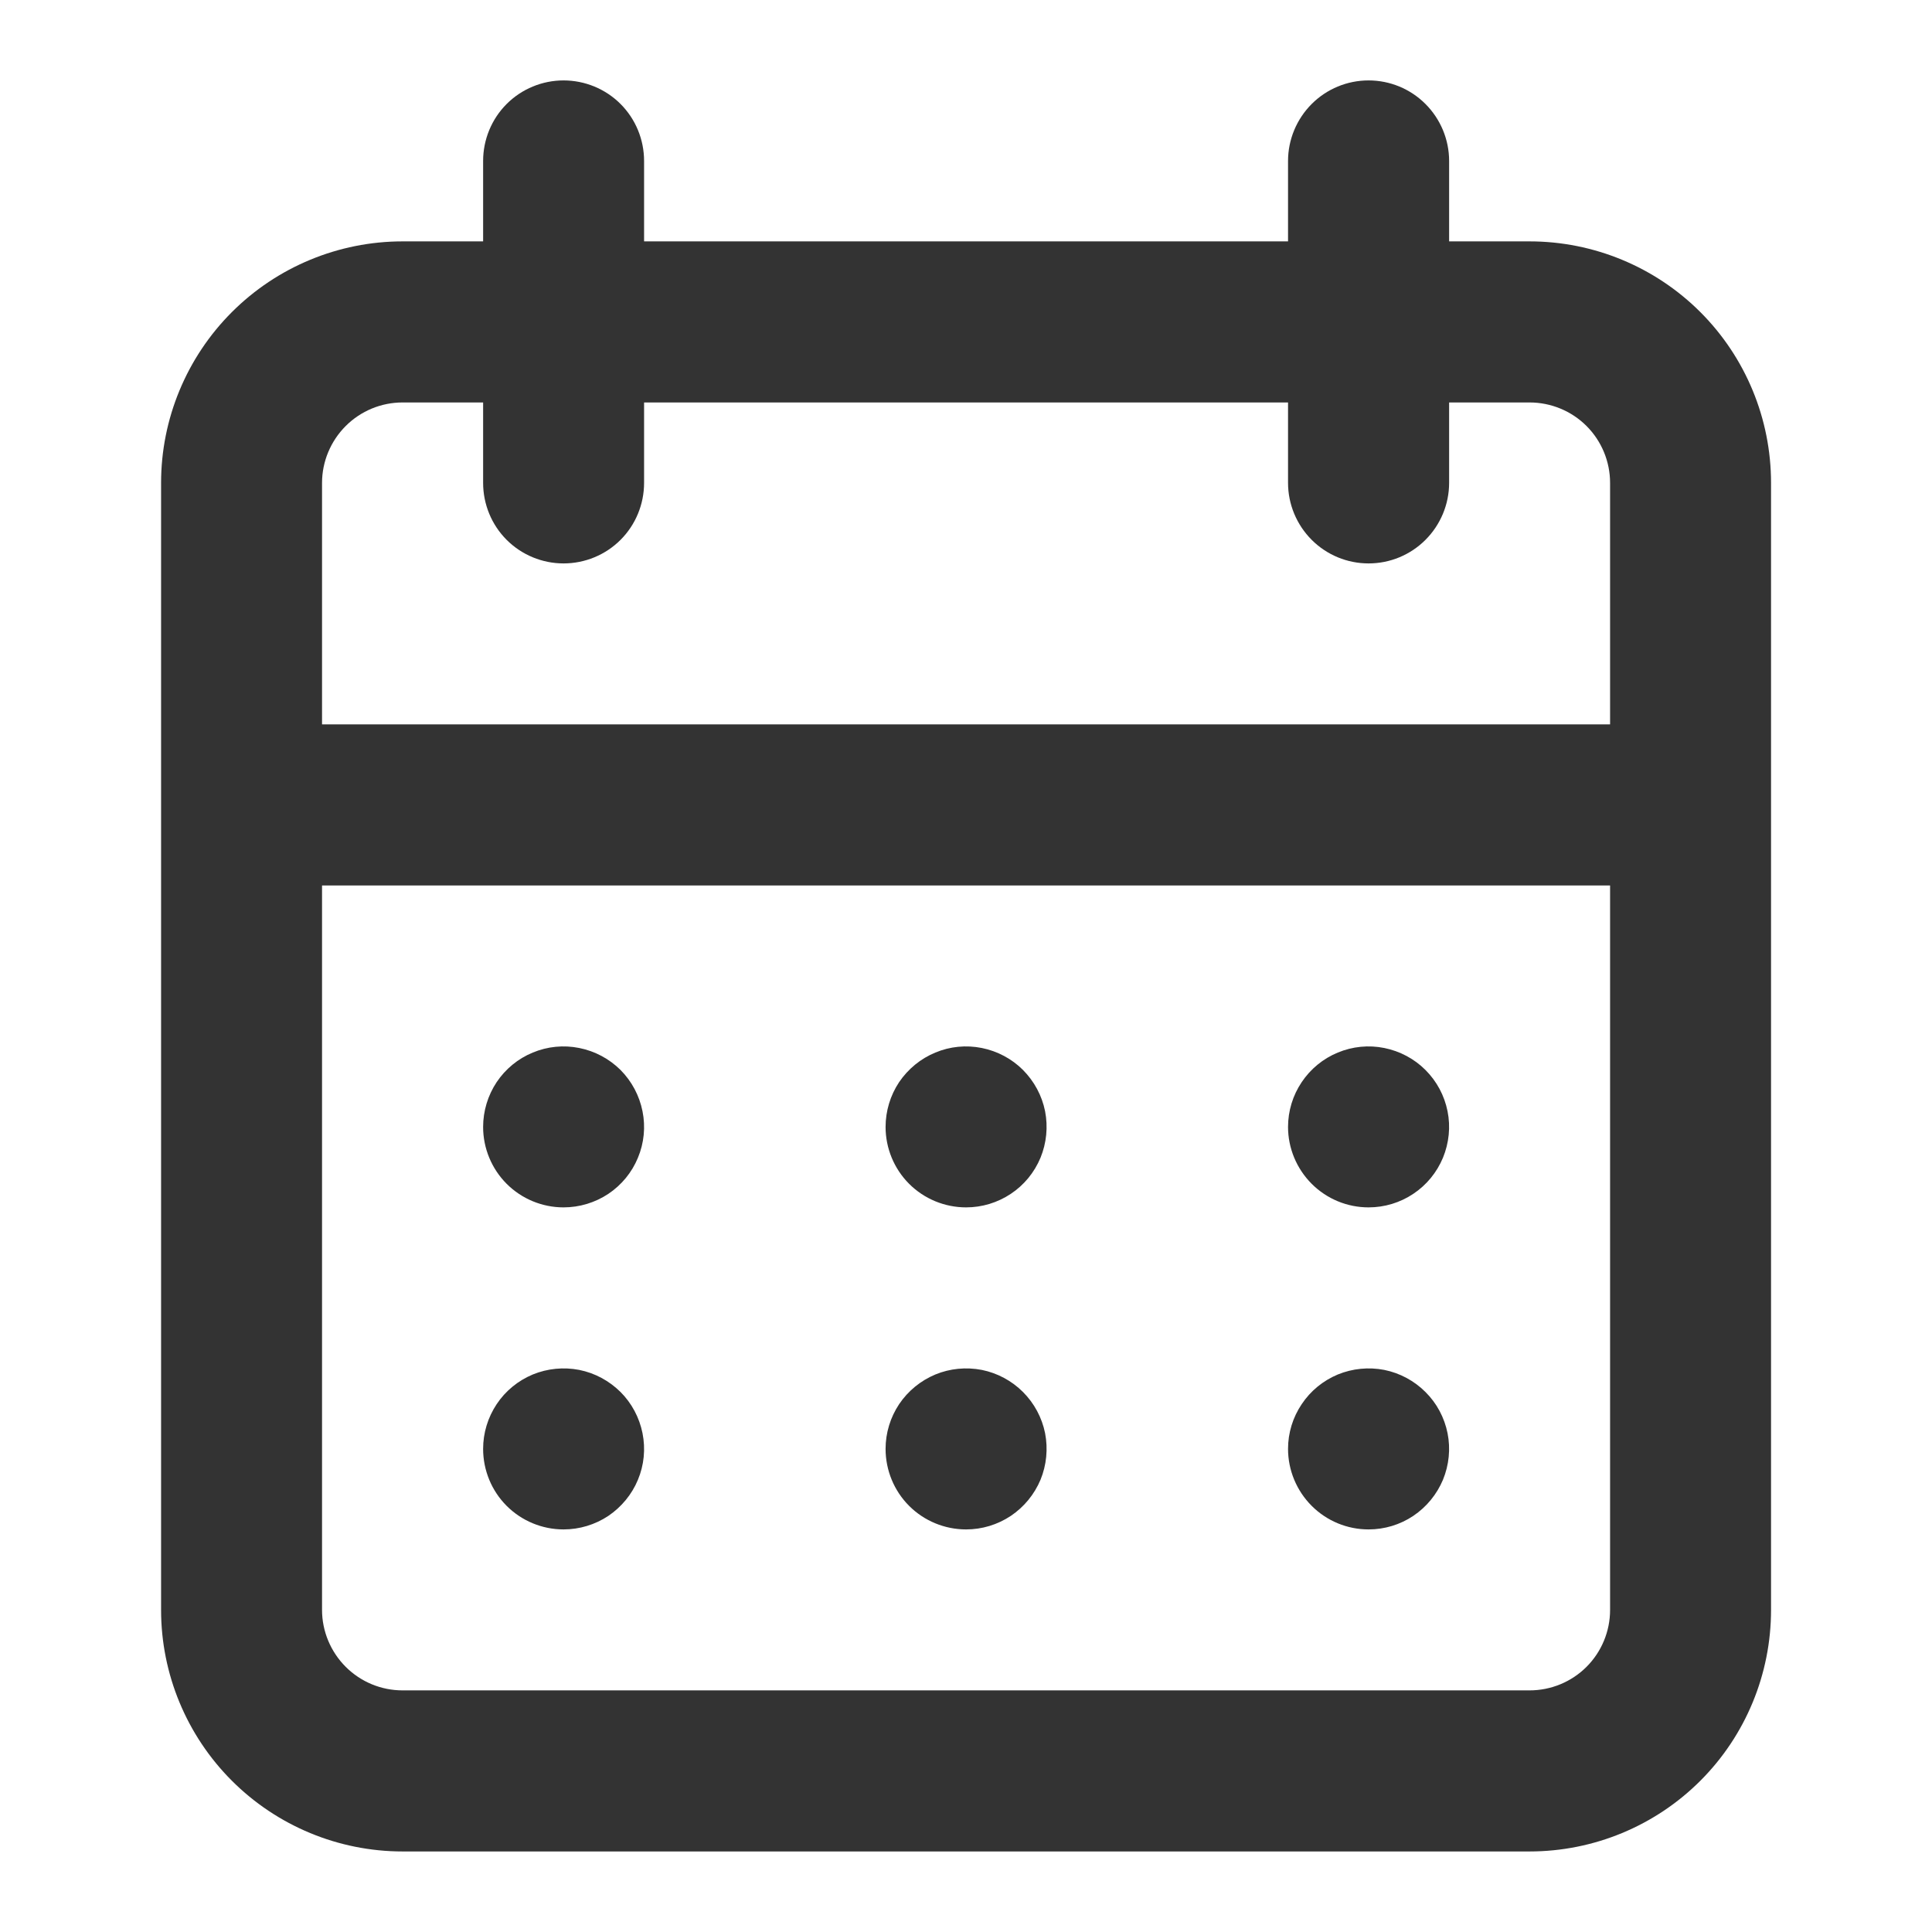 <svg width="16" height="16" viewBox="0 0 16 16" fill="none" xmlns="http://www.w3.org/2000/svg">
<path d="M8.001 12.666C8.133 12.666 8.261 12.627 8.371 12.554C8.481 12.48 8.566 12.376 8.617 12.255C8.667 12.133 8.68 11.999 8.655 11.869C8.629 11.74 8.565 11.621 8.472 11.528C8.379 11.435 8.26 11.371 8.131 11.345C8.001 11.32 7.867 11.333 7.746 11.383C7.624 11.434 7.52 11.519 7.446 11.629C7.373 11.739 7.334 11.867 7.334 11.999C7.334 12.176 7.404 12.346 7.529 12.471C7.654 12.596 7.824 12.666 8.001 12.666ZM11.334 12.666C11.466 12.666 11.595 12.627 11.704 12.554C11.814 12.48 11.899 12.376 11.95 12.255C12 12.133 12.014 11.999 11.988 11.869C11.962 11.74 11.899 11.621 11.805 11.528C11.712 11.435 11.593 11.371 11.464 11.345C11.335 11.32 11.201 11.333 11.079 11.383C10.957 11.434 10.853 11.519 10.78 11.629C10.706 11.739 10.667 11.867 10.667 11.999C10.667 12.176 10.738 12.346 10.863 12.471C10.988 12.596 11.157 12.666 11.334 12.666ZM11.334 9.999C11.466 9.999 11.595 9.96 11.704 9.887C11.814 9.814 11.899 9.71 11.95 9.588C12 9.466 12.014 9.332 11.988 9.203C11.962 9.073 11.899 8.955 11.805 8.861C11.712 8.768 11.593 8.705 11.464 8.679C11.335 8.653 11.201 8.666 11.079 8.717C10.957 8.767 10.853 8.853 10.78 8.962C10.706 9.072 10.667 9.201 10.667 9.333C10.667 9.509 10.738 9.679 10.863 9.804C10.988 9.929 11.157 9.999 11.334 9.999ZM8.001 9.999C8.133 9.999 8.261 9.96 8.371 9.887C8.481 9.814 8.566 9.71 8.617 9.588C8.667 9.466 8.68 9.332 8.655 9.203C8.629 9.073 8.565 8.955 8.472 8.861C8.379 8.768 8.26 8.705 8.131 8.679C8.001 8.653 7.867 8.666 7.746 8.717C7.624 8.767 7.52 8.853 7.446 8.962C7.373 9.072 7.334 9.201 7.334 9.333C7.334 9.509 7.404 9.679 7.529 9.804C7.654 9.929 7.824 9.999 8.001 9.999ZM12.667 1.999H12.001V1.333C12.001 1.156 11.93 0.986 11.805 0.861C11.68 0.736 11.511 0.666 11.334 0.666C11.157 0.666 10.988 0.736 10.863 0.861C10.738 0.986 10.667 1.156 10.667 1.333V1.999H5.334V1.333C5.334 1.156 5.264 0.986 5.139 0.861C5.014 0.736 4.844 0.666 4.667 0.666C4.491 0.666 4.321 0.736 4.196 0.861C4.071 0.986 4.001 1.156 4.001 1.333V1.999H3.334C2.804 1.999 2.295 2.21 1.92 2.585C1.545 2.96 1.334 3.469 1.334 3.999V13.333C1.334 13.863 1.545 14.372 1.92 14.747C2.295 15.122 2.804 15.333 3.334 15.333H12.667C13.198 15.333 13.707 15.122 14.082 14.747C14.457 14.372 14.667 13.863 14.667 13.333V3.999C14.667 3.469 14.457 2.96 14.082 2.585C13.707 2.21 13.198 1.999 12.667 1.999ZM13.334 13.333C13.334 13.509 13.264 13.679 13.139 13.804C13.014 13.929 12.844 13.999 12.667 13.999H3.334C3.157 13.999 2.988 13.929 2.863 13.804C2.738 13.679 2.667 13.509 2.667 13.333V7.333H13.334V13.333ZM13.334 5.999H2.667V3.999C2.667 3.823 2.738 3.653 2.863 3.528C2.988 3.403 3.157 3.333 3.334 3.333H4.001V3.999C4.001 4.176 4.071 4.346 4.196 4.471C4.321 4.596 4.491 4.666 4.667 4.666C4.844 4.666 5.014 4.596 5.139 4.471C5.264 4.346 5.334 4.176 5.334 3.999V3.333H10.667V3.999C10.667 4.176 10.738 4.346 10.863 4.471C10.988 4.596 11.157 4.666 11.334 4.666C11.511 4.666 11.68 4.596 11.805 4.471C11.93 4.346 12.001 4.176 12.001 3.999V3.333H12.667C12.844 3.333 13.014 3.403 13.139 3.528C13.264 3.653 13.334 3.823 13.334 3.999V5.999ZM4.667 9.999C4.799 9.999 4.928 9.96 5.038 9.887C5.147 9.814 5.233 9.71 5.283 9.588C5.334 9.466 5.347 9.332 5.321 9.203C5.295 9.073 5.232 8.955 5.139 8.861C5.045 8.768 4.927 8.705 4.797 8.679C4.668 8.653 4.534 8.666 4.412 8.717C4.29 8.767 4.186 8.853 4.113 8.962C4.04 9.072 4.001 9.201 4.001 9.333C4.001 9.509 4.071 9.679 4.196 9.804C4.321 9.929 4.491 9.999 4.667 9.999ZM4.667 12.666C4.799 12.666 4.928 12.627 5.038 12.554C5.147 12.48 5.233 12.376 5.283 12.255C5.334 12.133 5.347 11.999 5.321 11.869C5.295 11.74 5.232 11.621 5.139 11.528C5.045 11.435 4.927 11.371 4.797 11.345C4.668 11.32 4.534 11.333 4.412 11.383C4.29 11.434 4.186 11.519 4.113 11.629C4.04 11.739 4.001 11.867 4.001 11.999C4.001 12.176 4.071 12.346 4.196 12.471C4.321 12.596 4.491 12.666 4.667 12.666Z" fill="#333333"/>
</svg>
